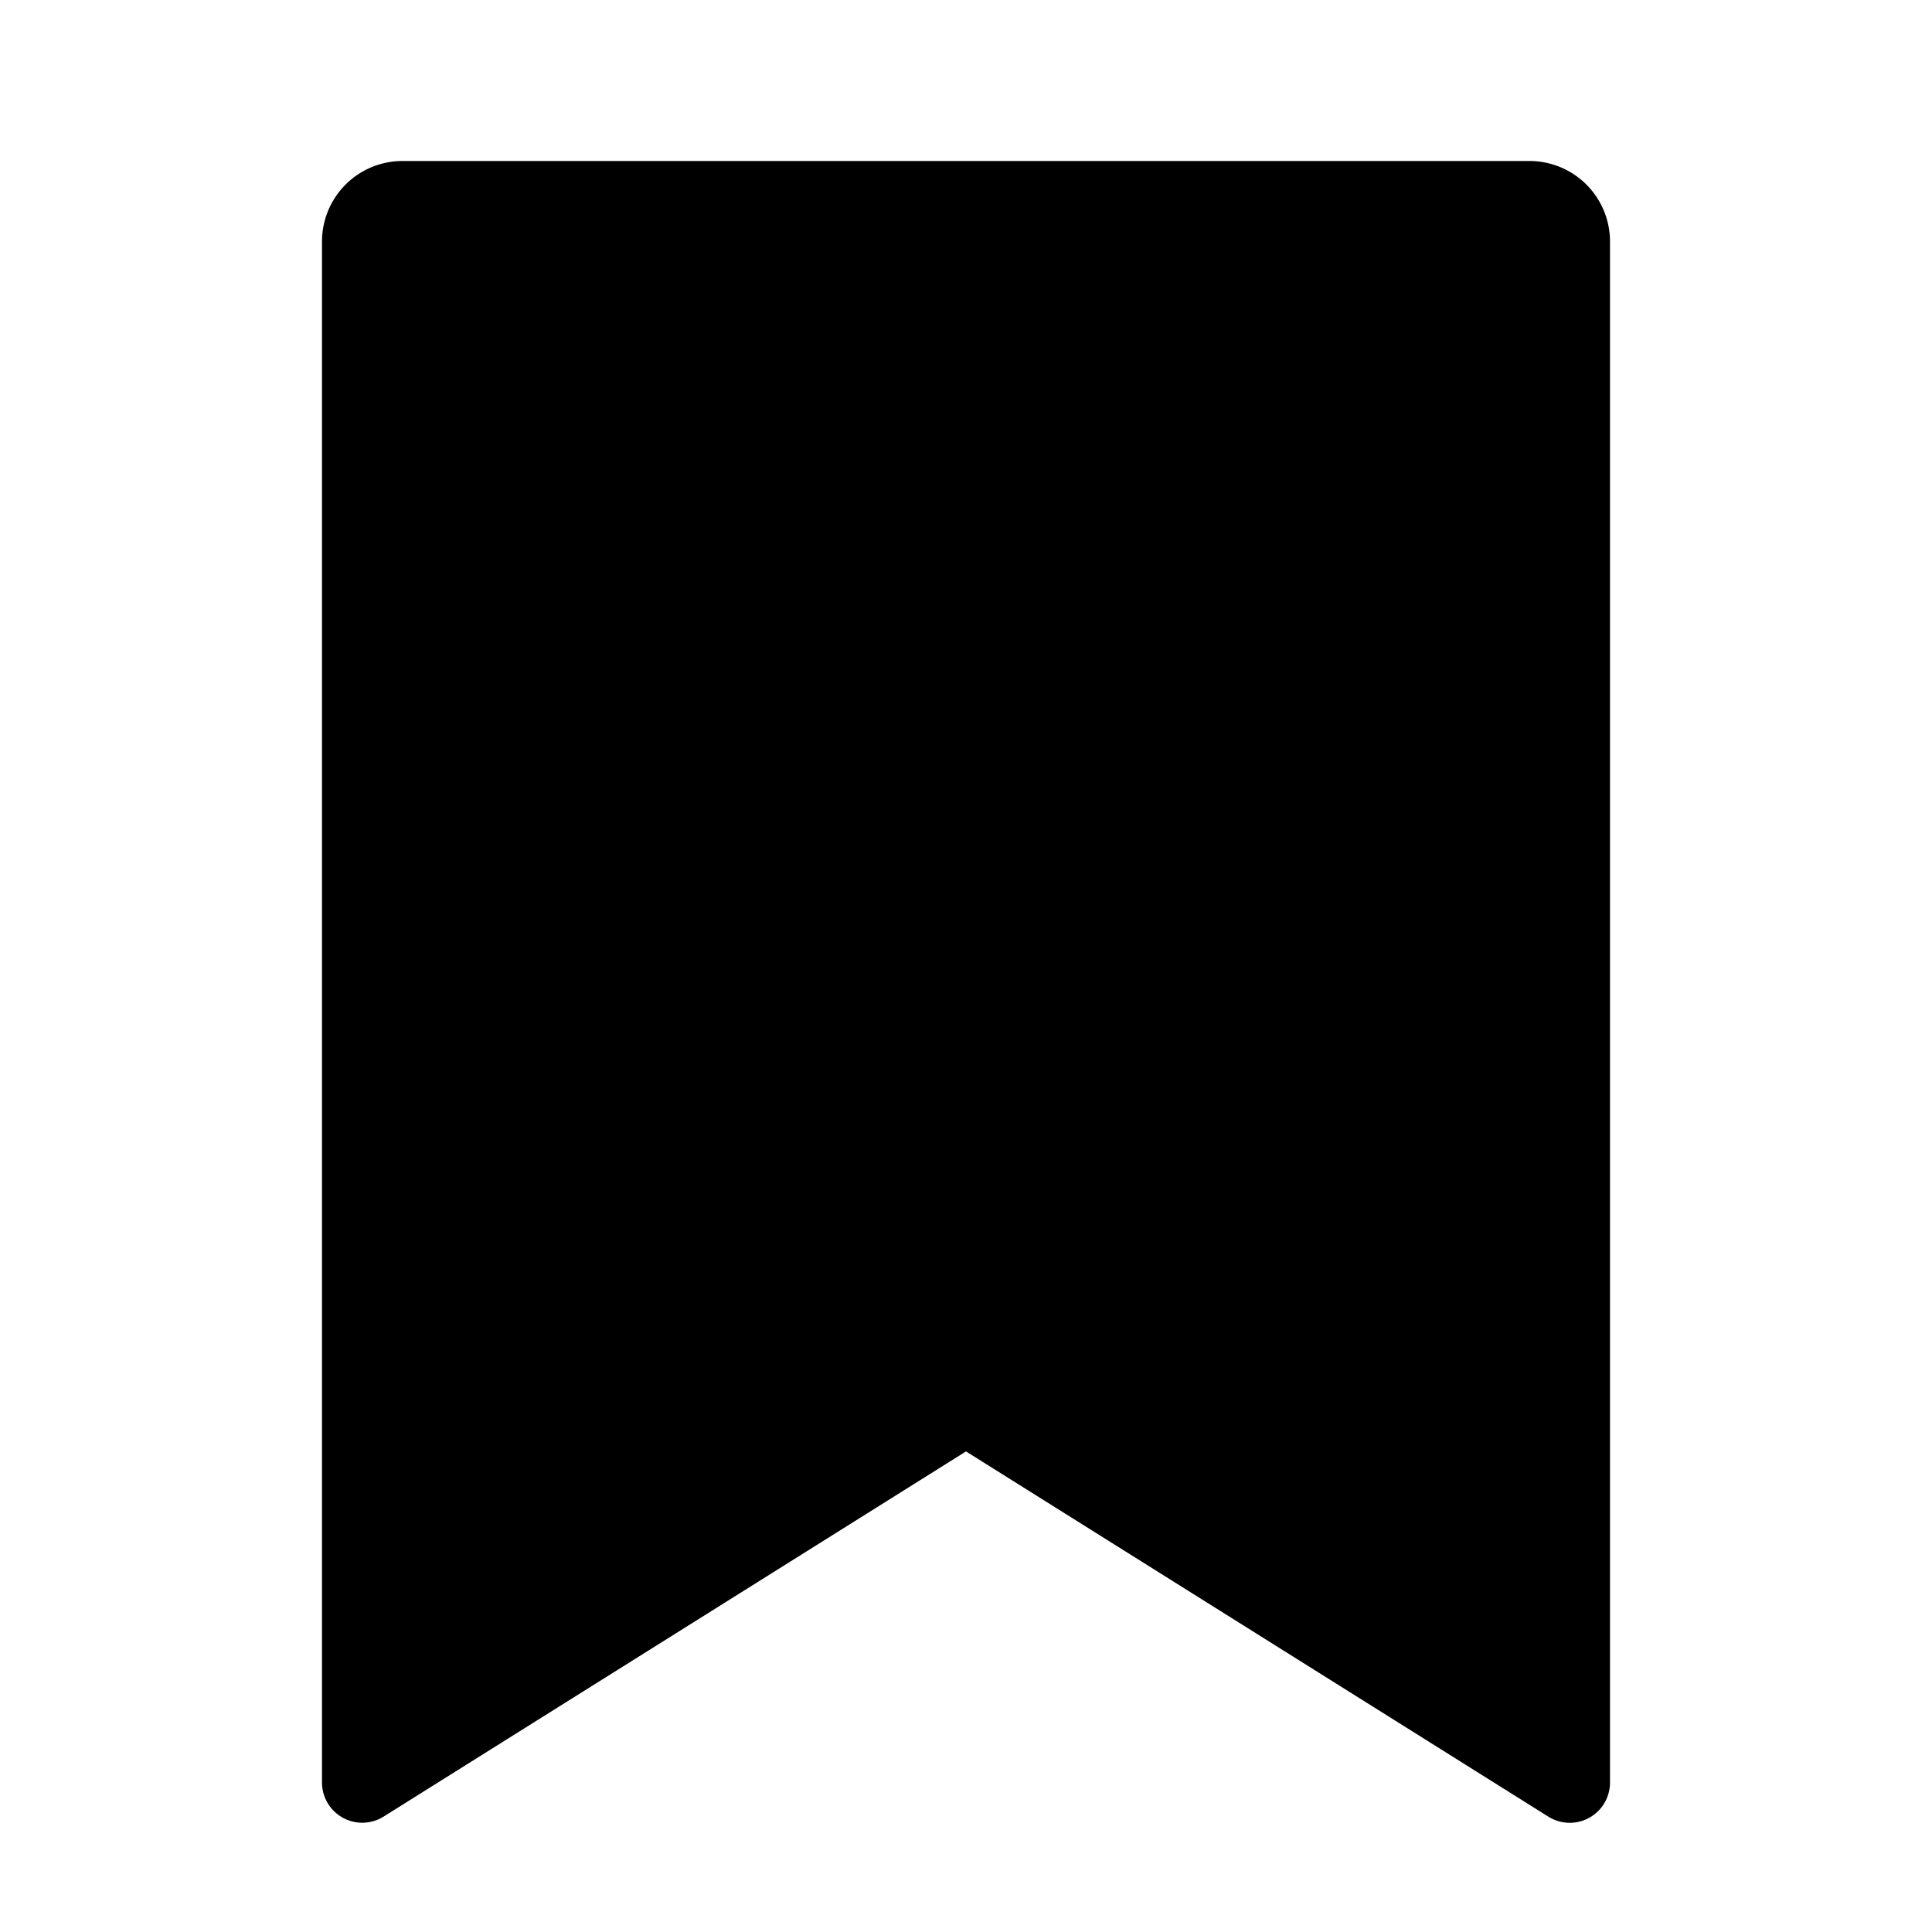 <svg xmlns="http://www.w3.org/2000/svg" viewBox="0 0 24 24" width="24" height="24"><path d="M5 2h14a1 1 0 0 1 1 1v19.143a.5.5 0 0 1-.766.424L12 18.03l-7.234 4.536A.5.5 0 0 1 4 22.143V3a1 1 0 0 1 1-1Z"></path></svg>